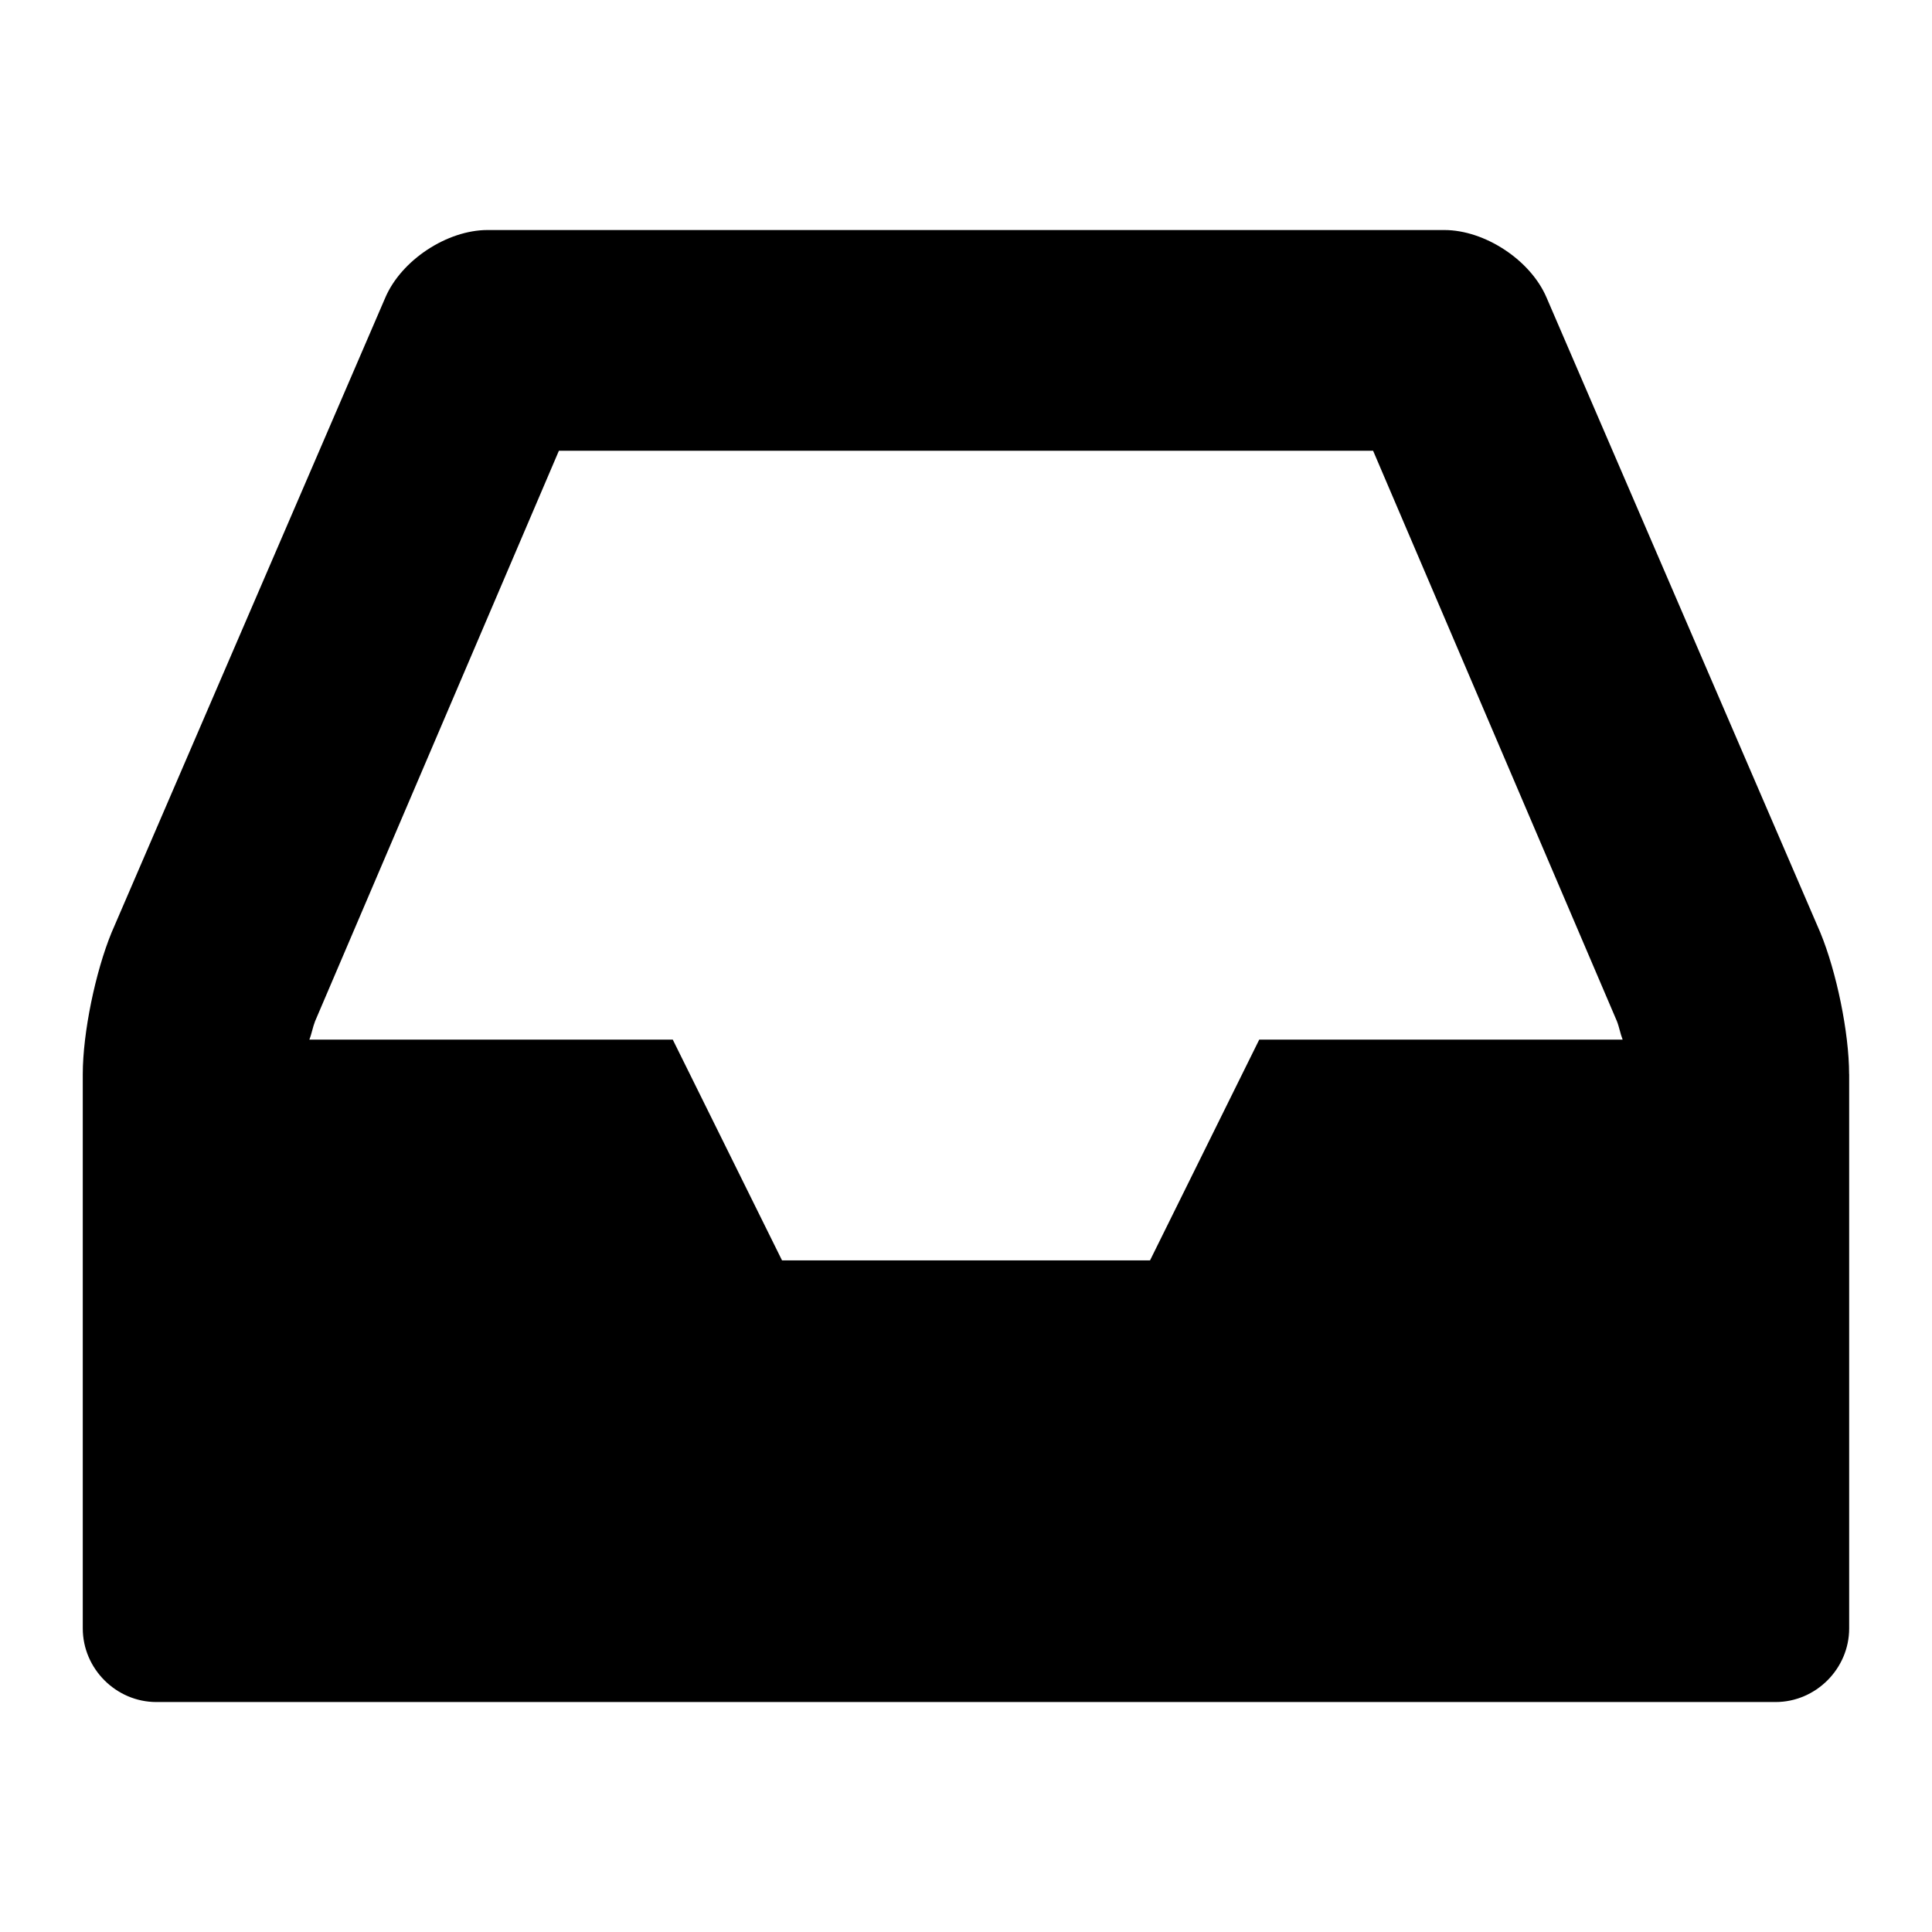 <?xml version="1.0" encoding="utf-8"?>
<!-- Generated by IcoMoon.io -->
<!DOCTYPE svg PUBLIC "-//W3C//DTD SVG 1.1//EN" "http://www.w3.org/Graphics/SVG/1.1/DTD/svg11.dtd">
<svg version="1.1" xmlns="http://www.w3.org/2000/svg" xmlns:xlink="http://www.w3.org/1999/xlink" width="32" height="32" viewBox="0 0 32 32">
<path d="M20.857 17.219h6.019c-0.038-0.095-0.057-0.21-0.095-0.305l-4.038-9.448h-13.486l-4.038 9.448c-0.038 0.095-0.057 0.21-0.095 0.305h6.019l1.81 3.657h6.095zM30.628 17.791v9.181c0 0.667-0.552 1.219-1.219 1.219h-26.819c-0.667 0-1.219-0.552-1.219-1.219v-9.181c0-0.686 0.21-1.695 0.476-2.343l4.533-10.514c0.267-0.629 1.029-1.124 1.695-1.124h15.848c0.667 0 1.429 0.495 1.695 1.124l4.533 10.514c0.267 0.648 0.476 1.657 0.476 2.343z"></path>
</svg>
